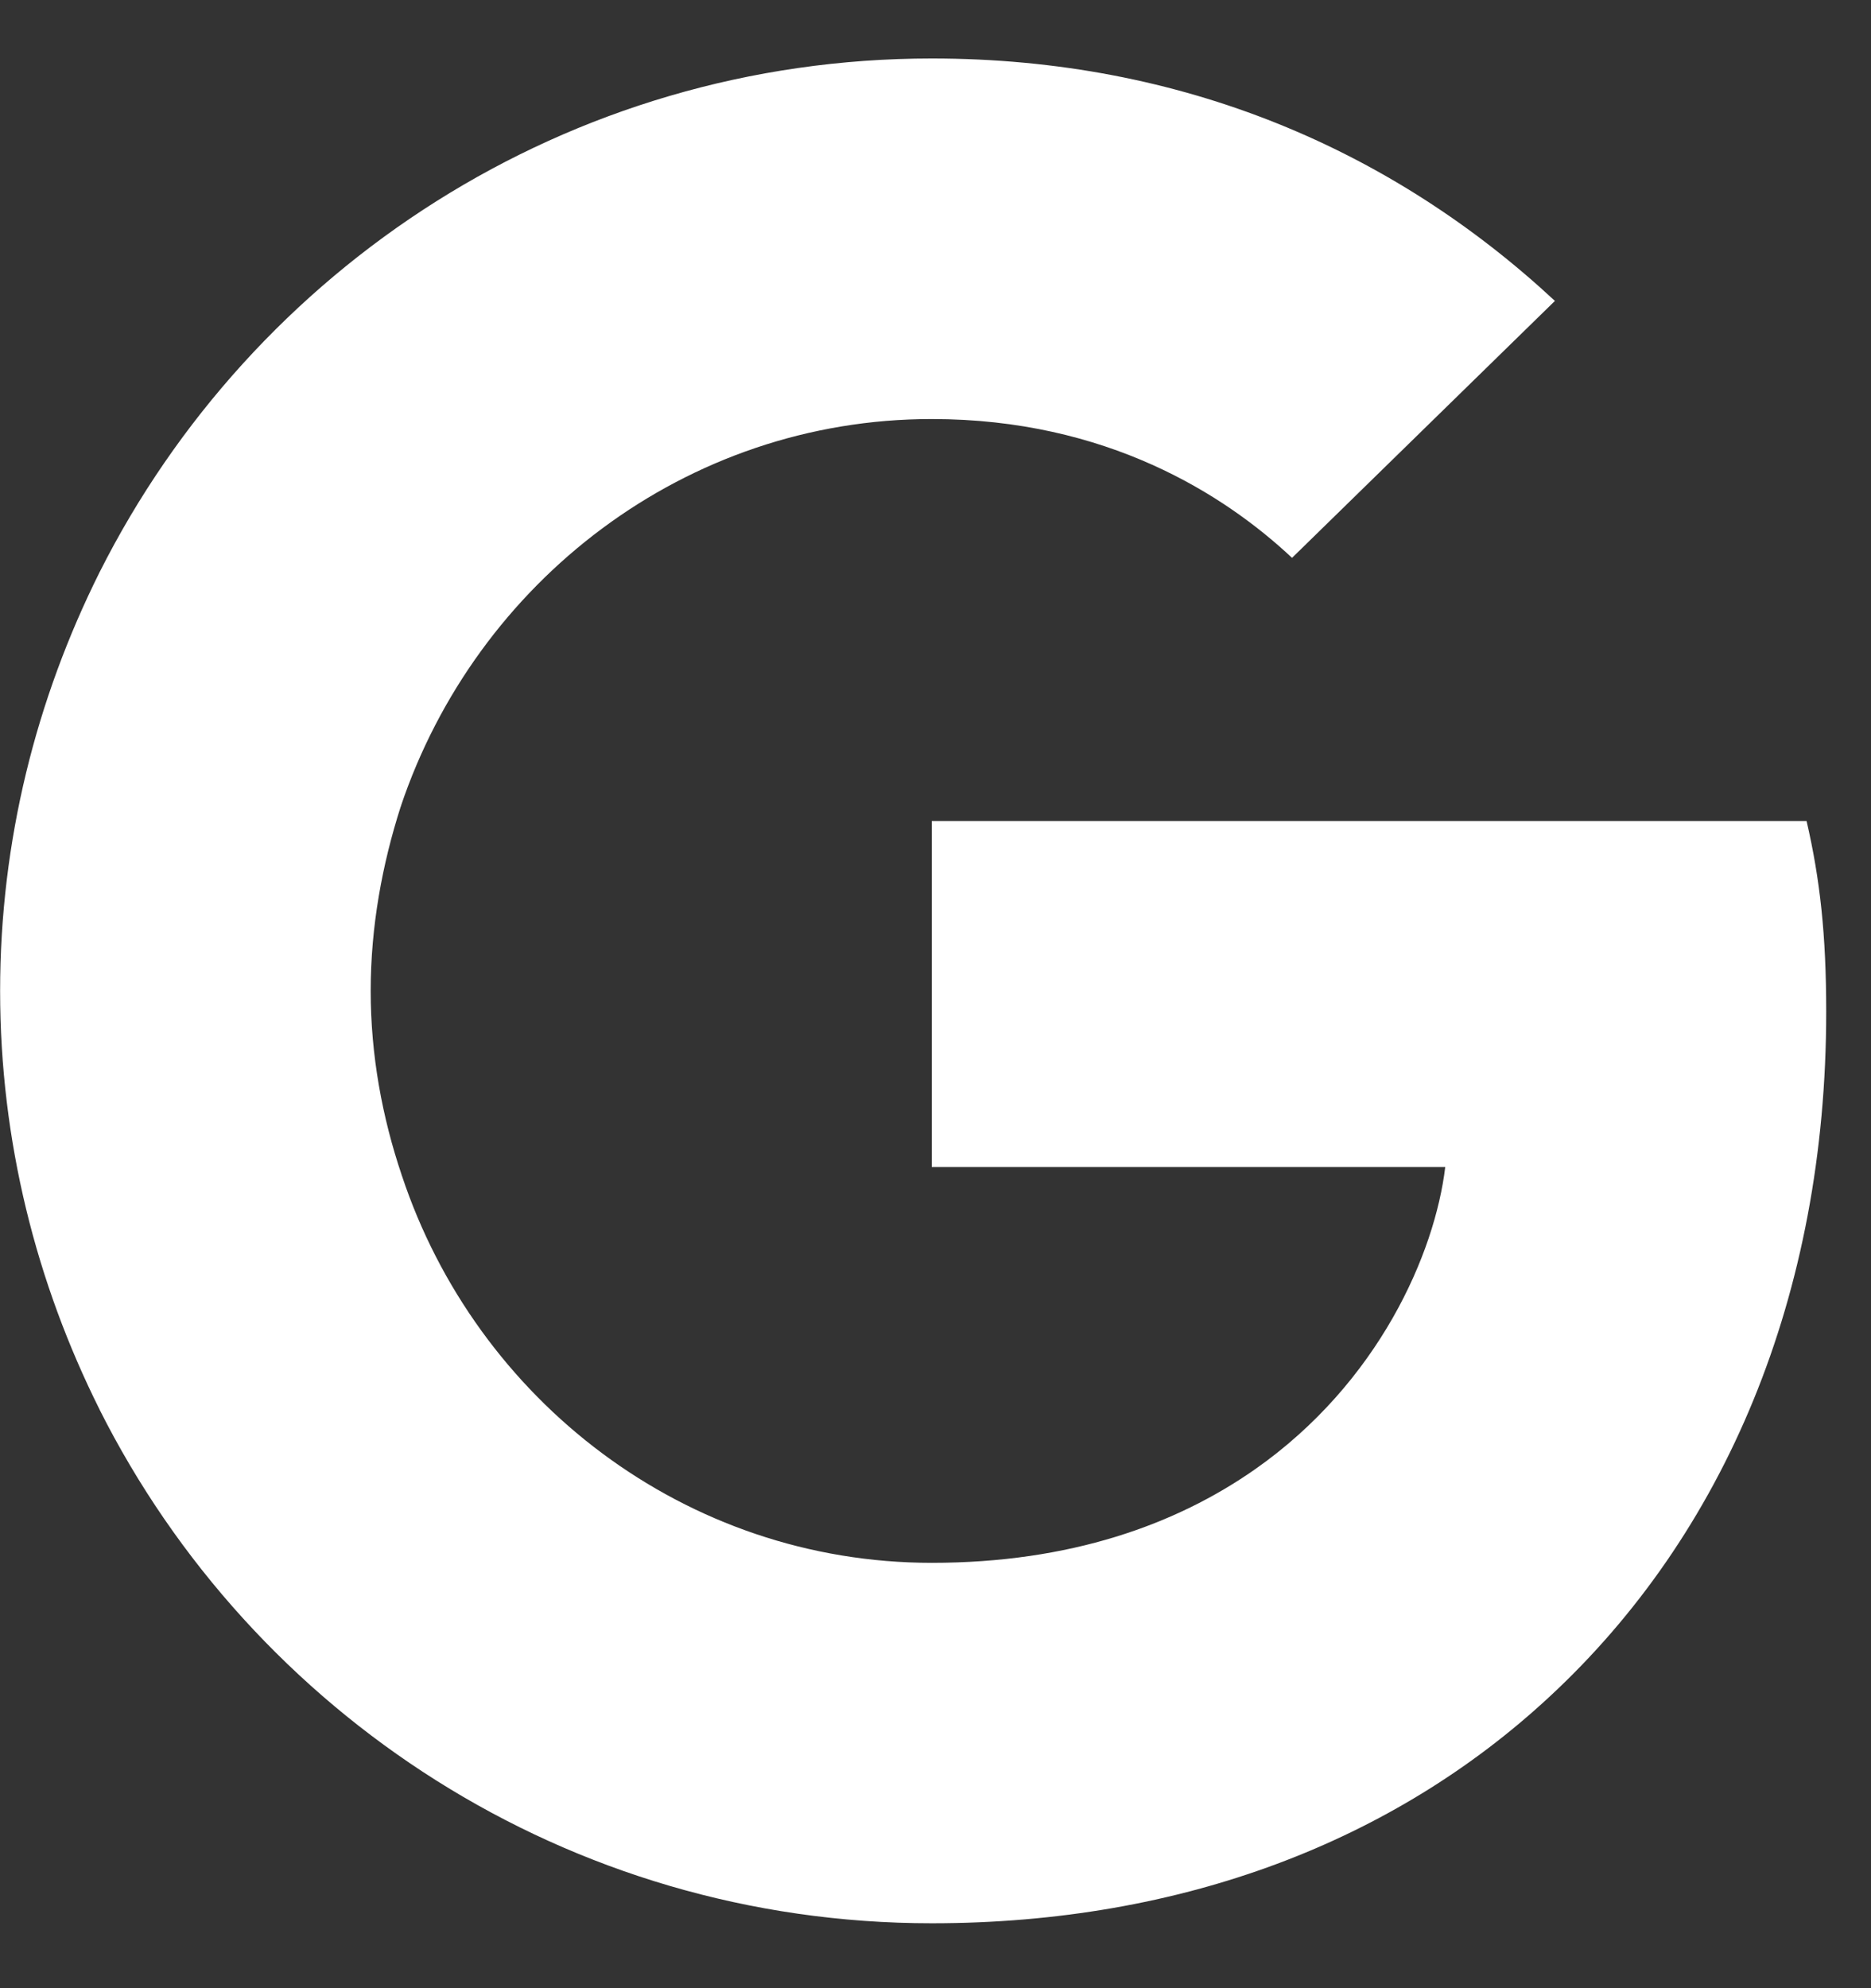 <svg width="16" height="17" viewBox="0 0 16 17" fill="none" xmlns="http://www.w3.org/2000/svg">
<rect x="0" y="0" width="16" height="17" fill="#333333" stroke="none"/>
<g clip-path="url(#clip0_0_487)">
<path d="M15.617 8.65C15.617 7.994 15.564 7.516 15.449 7.02H7.968V9.979H12.359C12.271 10.714 11.793 11.821 10.73 12.565L10.715 12.664L13.081 14.498L13.244 14.514C14.749 13.123 15.617 11.077 15.617 8.65Z" fill="white"/>
<path d="M7.968 16.445C10.119 16.445 11.925 15.736 13.244 14.514L10.73 12.565C10.057 13.035 9.154 13.363 7.968 13.363C5.861 13.363 4.073 11.972 3.436 10.05L3.342 10.057L0.883 11.962L0.851 12.052C2.161 14.656 4.852 16.445 7.968 16.445Z" fill="white"/>
<path d="M3.436 10.05C3.268 9.553 3.17 9.022 3.17 8.473C3.17 7.923 3.268 7.392 3.427 6.896L3.422 6.79L0.932 4.855L0.851 4.894C0.311 5.975 0.001 7.188 0.001 8.473C0.001 9.757 0.311 10.971 0.851 12.051L3.436 10.05Z" fill="white"/>
<path d="M7.968 3.583C9.464 3.583 10.473 4.23 11.049 4.77L13.297 2.573C11.916 1.289 10.119 0.5 7.968 0.5C4.852 0.5 2.161 2.29 0.851 4.894L3.427 6.896C4.073 4.974 5.861 3.583 7.968 3.583Z" fill="white"/>
</g>
<defs>
<clipPath id="clip0_0_487">
<rect width="15.625" height="16" fill="white" transform="translate(0 0.5)"/>
</clipPath>
</defs>
</svg>

